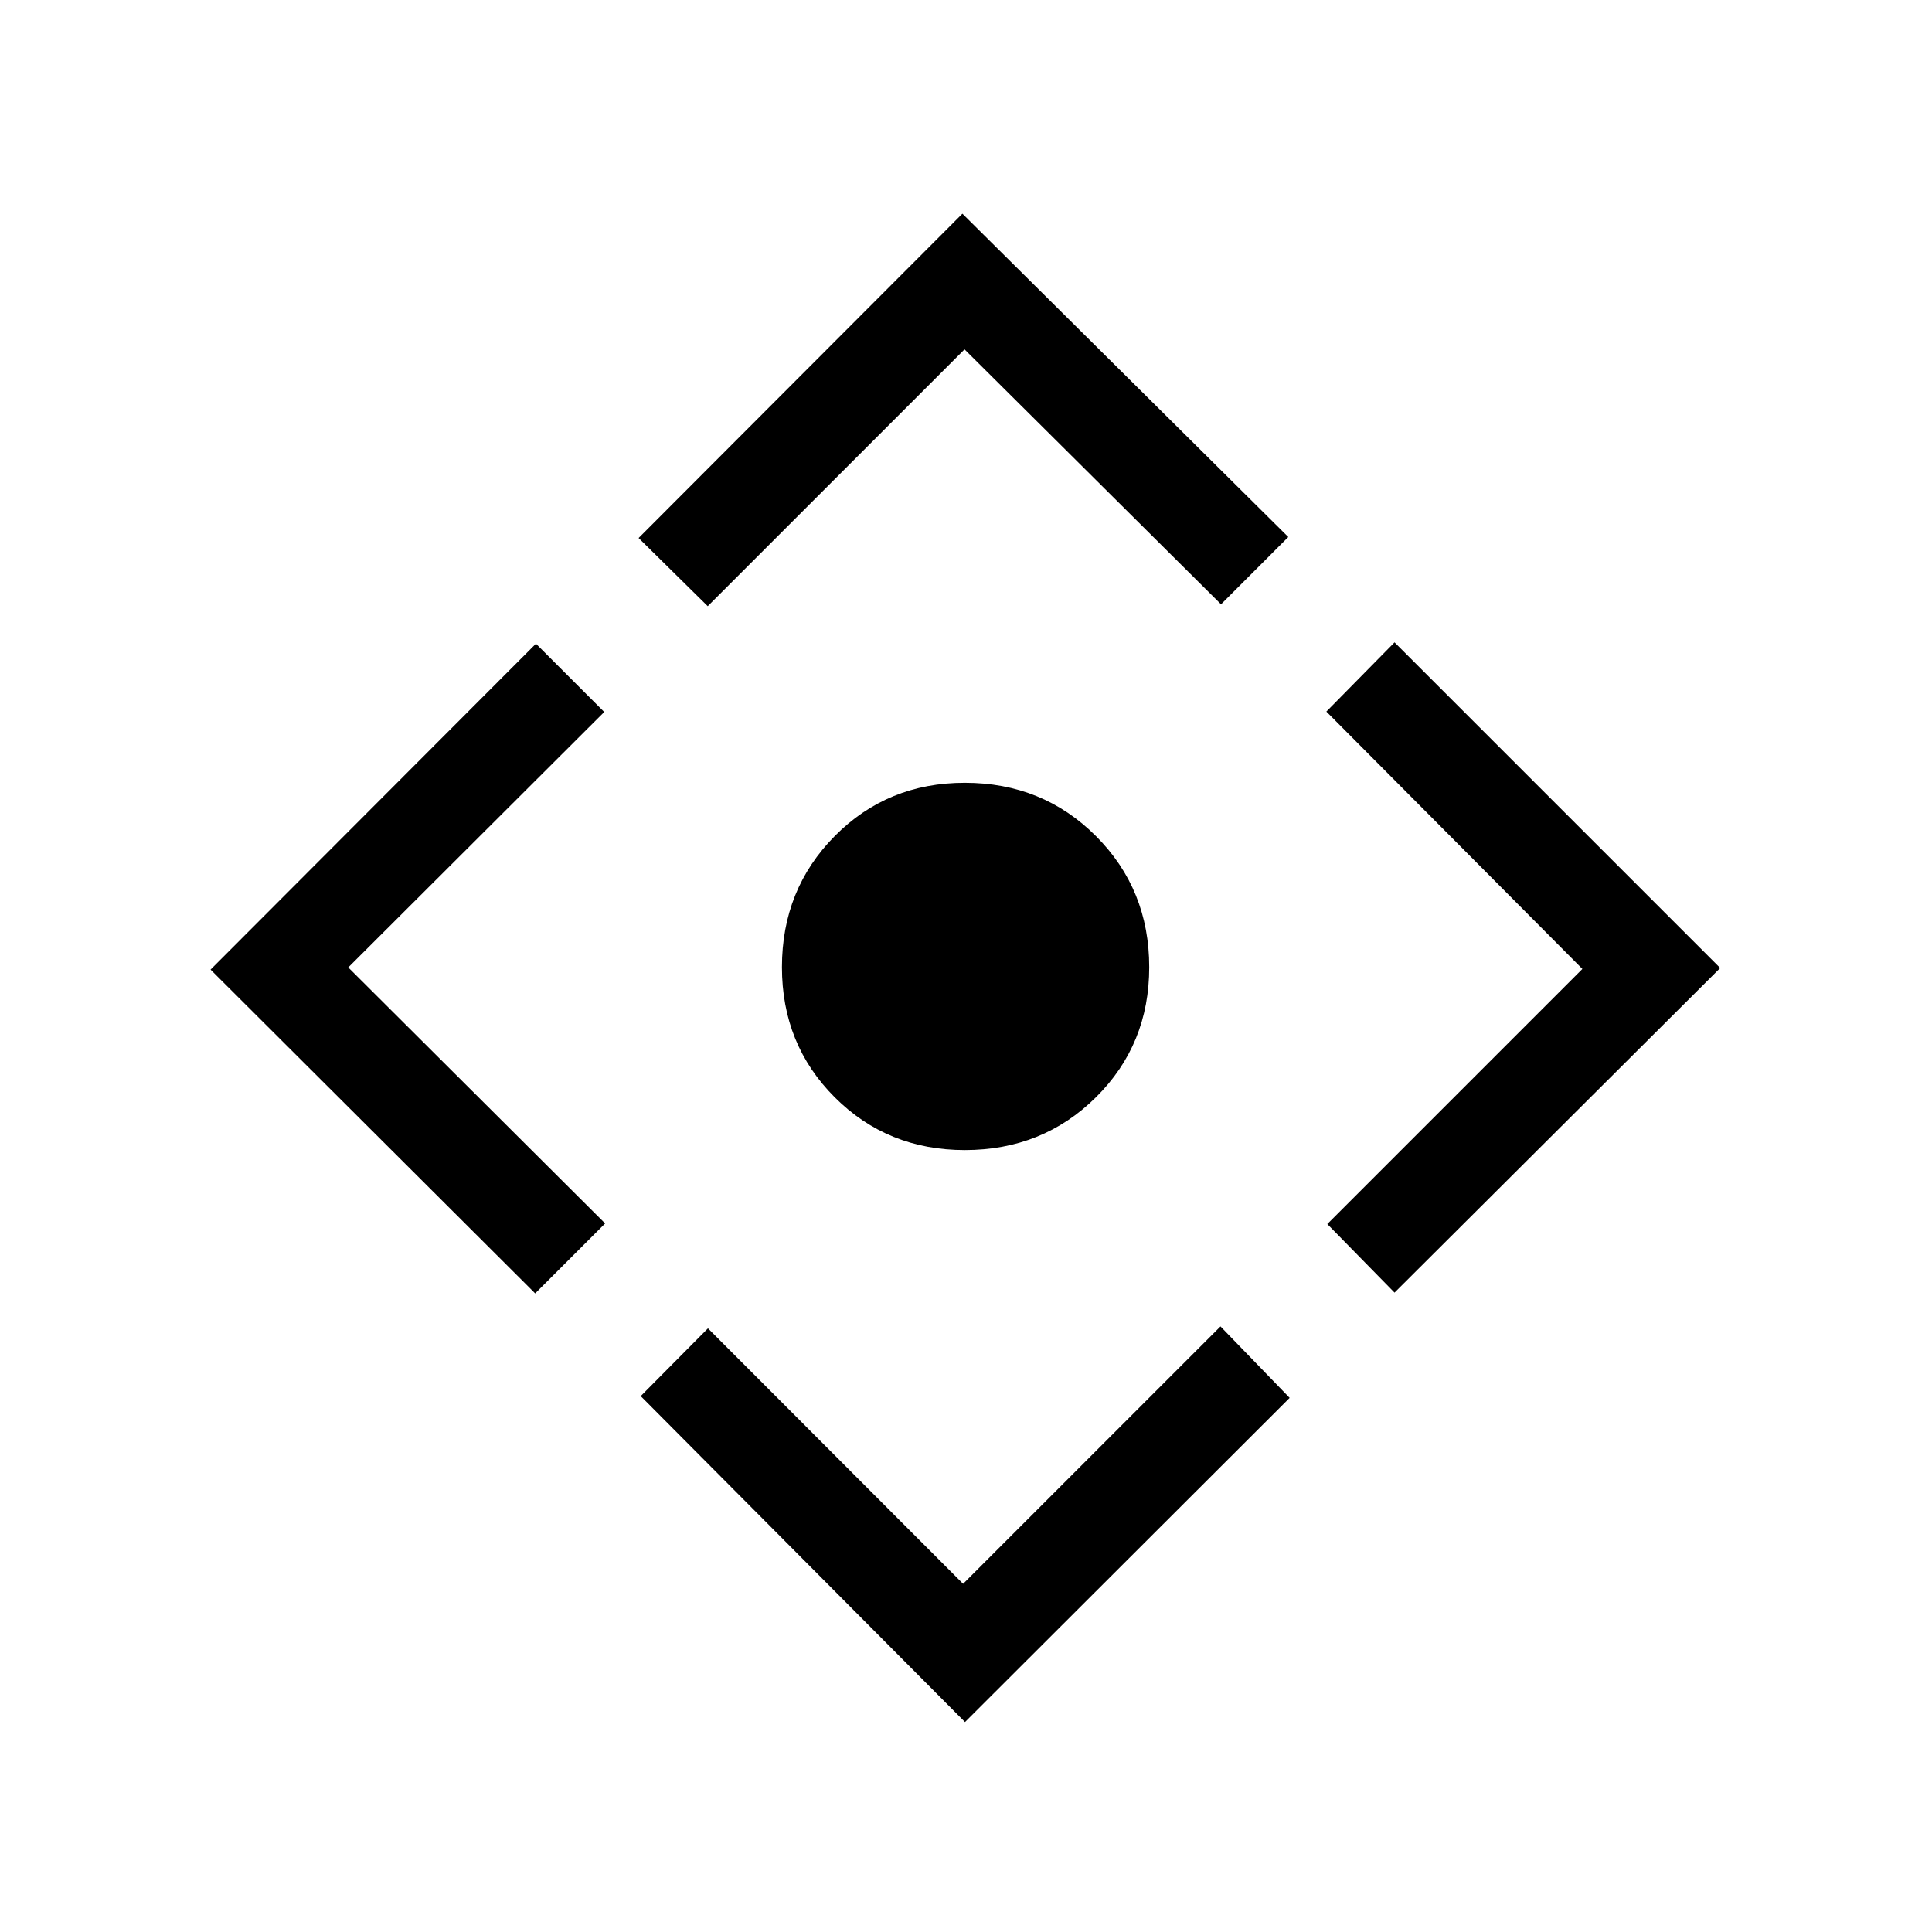 <svg xmlns="http://www.w3.org/2000/svg" height="40" viewBox="0 -960 960 960" width="40"><path d="M479.41-388.54q-38.41 0-64.64-26.23-26.23-26.23-26.23-64.64 0-38.67 26.23-65.15 26.23-26.48 64.64-26.48 38.67 0 65.15 26.48 26.48 26.48 26.48 65.15 0 38.41-26.48 64.64-26.48 26.23-65.15 26.23Zm.09 284.21L318.37-266.28l33.41-33.67 126.78 126.93 127.89-127.89 34.37 35.51L479.5-104.33ZM265.92-317.32 104.63-478.21l161.68-161.94 33.93 33.93-127.19 126.93 127.63 127.21-34.76 34.76Zm85.75-341.48-34.35-33.87 160.89-161.15 161.94 160.65-33.43 33.44L479.27-786.4l-127.6 127.6Zm341.27 341.09-33.41-34.07 126.75-126.76-127.22-127.88 33.88-34.4L854.76-479 692.94-317.71Z"/></svg>